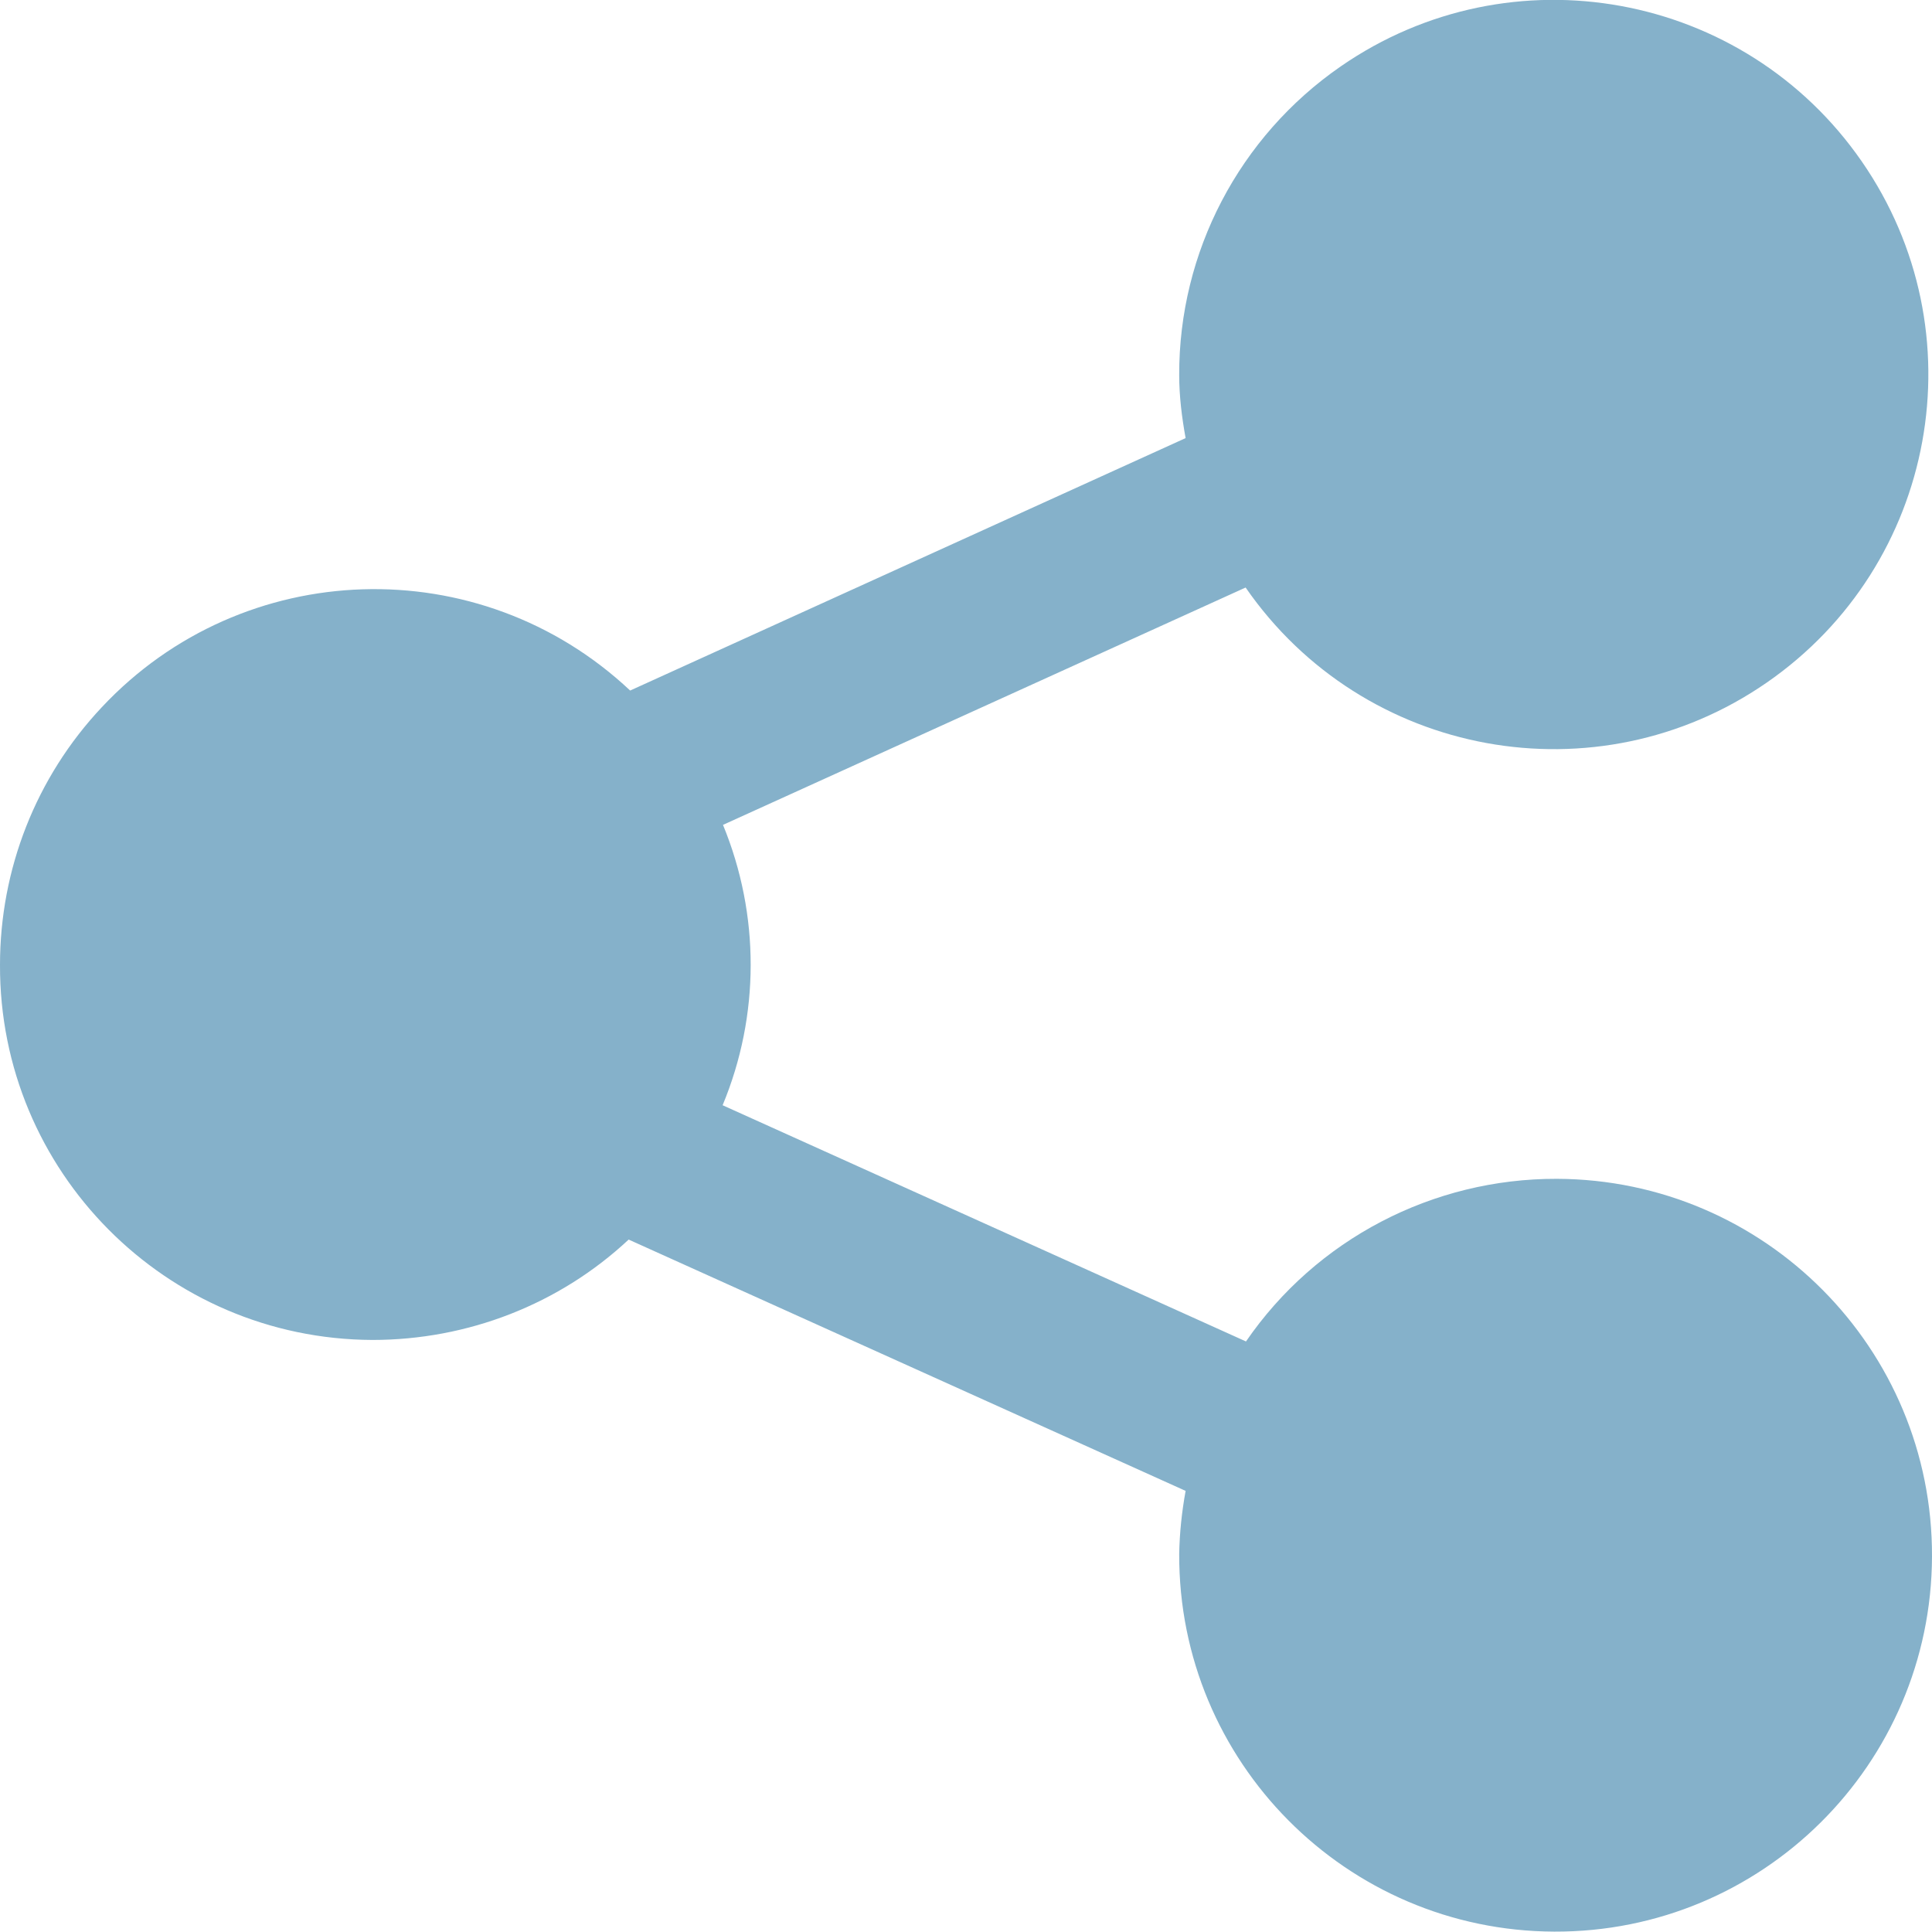 <?xml version="1.0" encoding="UTF-8"?>
<svg xmlns="http://www.w3.org/2000/svg" version="1.1" viewBox="0 0 512 512">
  <defs>
    <style>
      .cls-1 {
        fill: #85b1ca;
      }
    </style>
  </defs>
  <!-- Generator: Adobe Illustrator 28.7.8, SVG Export Plug-In . SVG Version: 1.2.0 Build 200)  -->
  <g>
    <g id="Capa_1">
      <path class="cls-1" d="M0,255.7c-.2,54.7,44,99.2,98.7,99.4,25.2,0,49.5-9.4,67.9-26.6l147.6,66.6c-1,5.5-1.6,11.1-1.7,16.7-.2,55.1,44.3,99.9,99.4,100.1s99.9-44.3,100.1-99.4-44.3-99.9-99.4-100.1c-32.9-.1-63.8,16-82.4,43.1l-138.7-62.6c9.9-23.8,9.9-50.5.1-74.3l138.5-62.9c31.2,45.1,93,56.4,138.1,25.2s56.4-93,25.2-138.1c-31.2-45.1-93-56.4-138.1-25.2-26.9,18.6-42.9,49.2-42.8,81.8,0,5.6.7,11.2,1.7,16.7l-147.2,66.9c-39.9-37.5-102.6-35.5-140,4.4C9.5,206,0,230.4,0,255.7Z"/>
    </g>
  </g>
</svg>